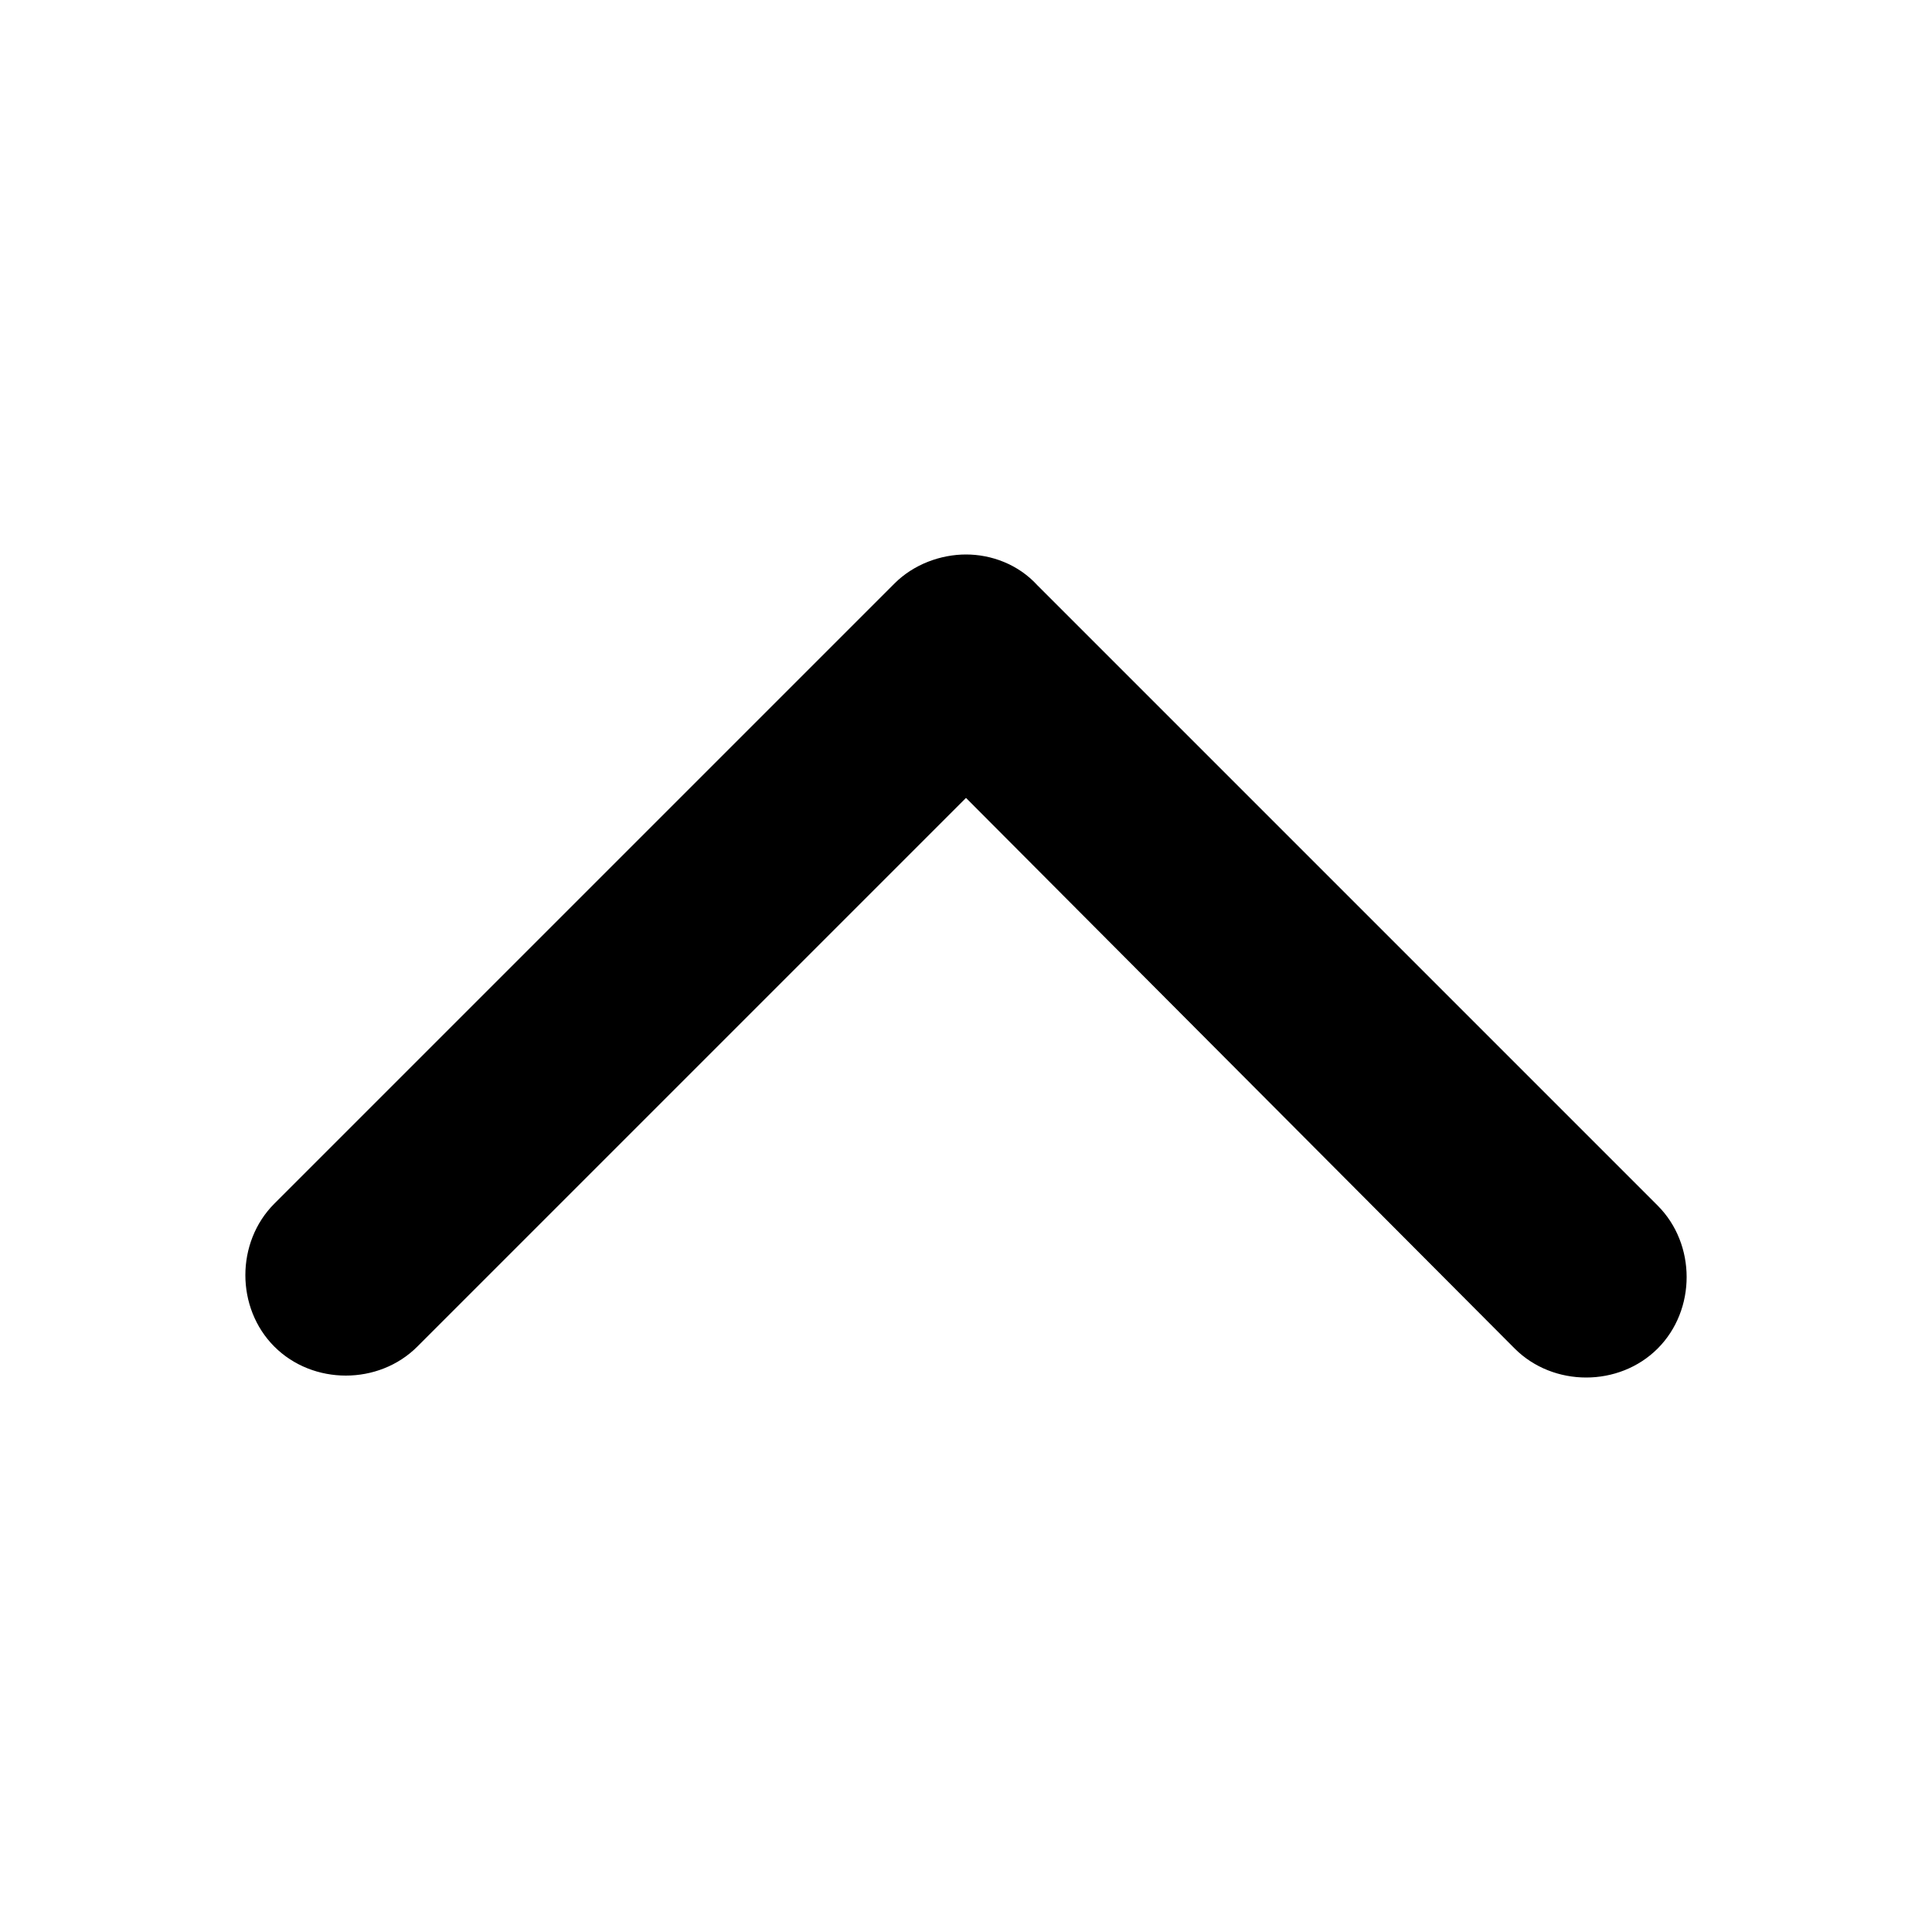 <?xml version="1.0" encoding="utf-8"?>
<!-- Generator: Adobe Illustrator 17.1.0, SVG Export Plug-In . SVG Version: 6.00 Build 0)  -->
<!DOCTYPE svg PUBLIC "-//W3C//DTD SVG 1.1//EN" "http://www.w3.org/Graphics/SVG/1.1/DTD/svg11.dtd">
<svg version="1.1" id="Layer_3" xmlns="http://www.w3.org/2000/svg" xmlns:xlink="http://www.w3.org/1999/xlink" x="0px" y="0px"
	 viewBox="0 0 100 100" enable-background="new 0 0 100 100" xml:space="preserve">
<path d="M53.7,30.3l32.1,32.1c2,2,2,5.4,0,7.4c-2,2-5.4,2-7.4,0L50,41.3L21.6,69.7c-2,2-5.4,2-7.4,0c-2-2-2-5.4,0-7.4l32.1-32.1
	c1-1,2.4-1.5,3.7-1.5S52.7,29.2,53.7,30.3z"/>
</svg>
